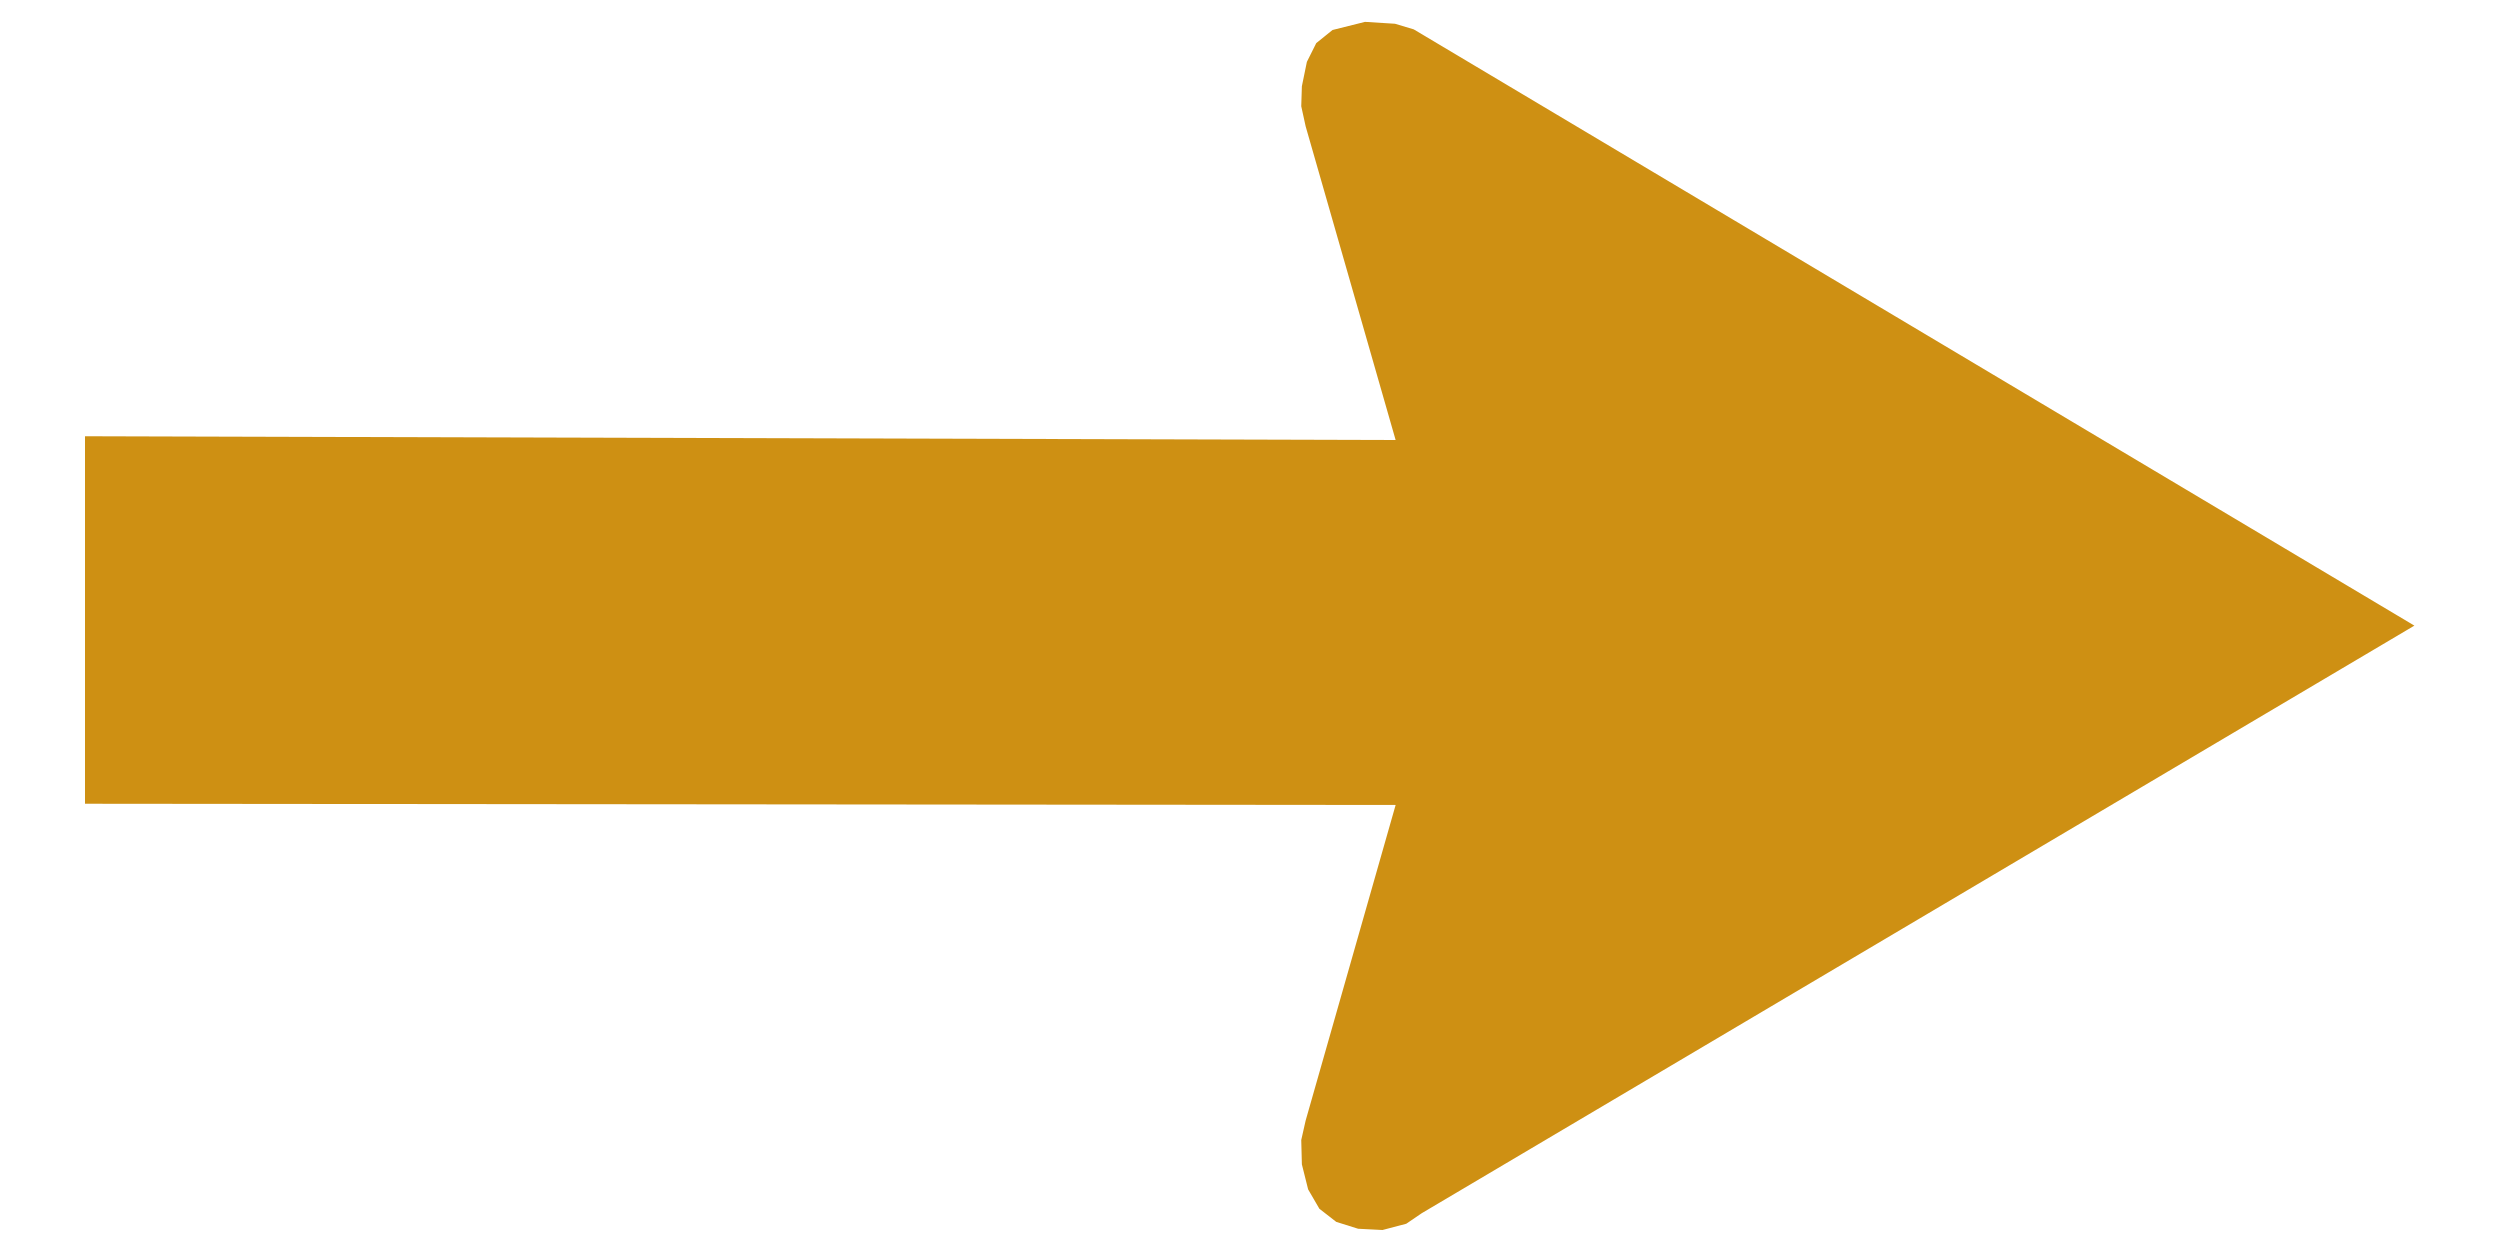 <?xml version="1.0" encoding="utf-8"?>
<!-- Generator: Adobe Illustrator 17.0.0, SVG Export Plug-In . SVG Version: 6.00 Build 0)  -->
<!DOCTYPE svg PUBLIC "-//W3C//DTD SVG 1.1//EN" "http://www.w3.org/Graphics/SVG/1.1/DTD/svg11.dtd">
<svg version="1.1" id="solid" xmlns="http://www.w3.org/2000/svg" xmlns:xlink="http://www.w3.org/1999/xlink" x="0px" y="0px"
	 width="400px" height="200px" viewBox="0 0 400 200" enable-background="new 0 0 400 200" xml:space="preserve">
<polygon fill="#CE9013" points="226.2,4.7 223.2,3.8 218.4,3.5 213.2,4.8 210.6,6.9 209.1,9.9 208.3,13.8 208.2,17 208.9,20.2 
	223.3,70.4 13.6,69.8 13.6,128.6 223.3,128.8 208.9,179.3 208.2,182.4 208.3,186.3 209.3,190.3 211.1,193.4 213.8,195.5 
	217.3,196.6 221.2,196.8 225,195.8 227.5,194.1 386.3,100.1 "/>
</svg>
